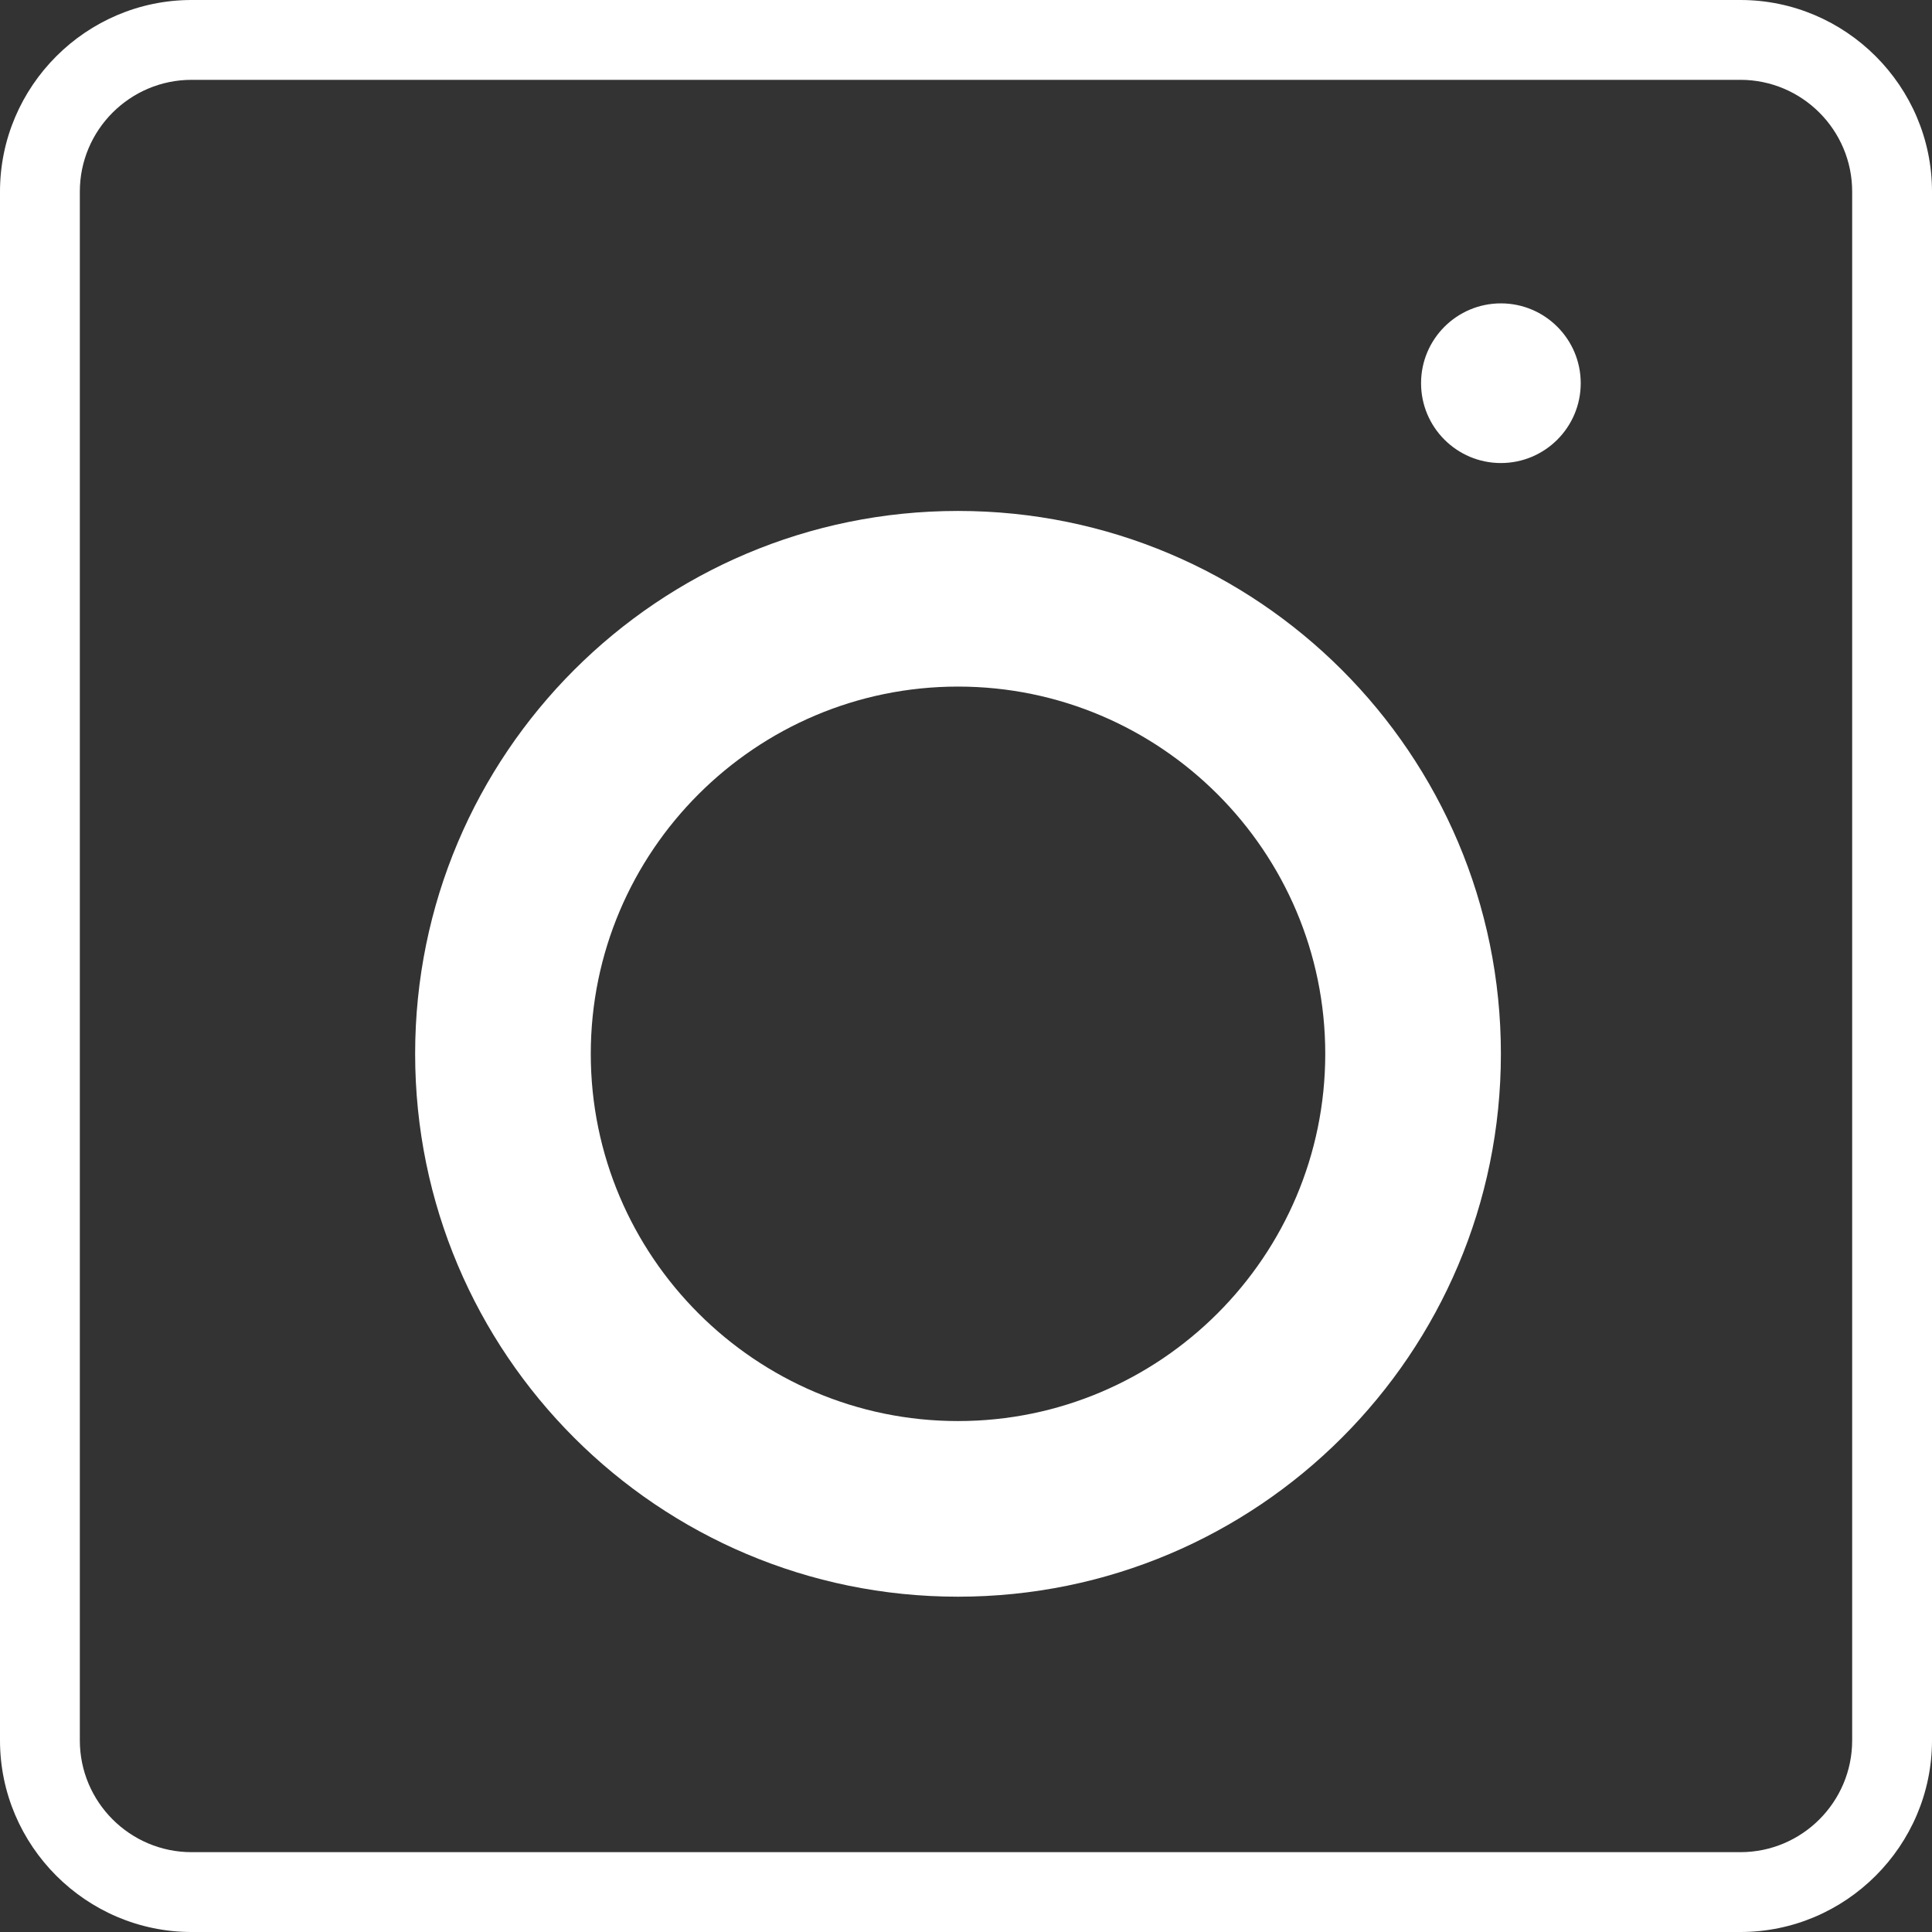 <?xml version="1.0" encoding="UTF-8"?><svg id="Layer_1" xmlns="http://www.w3.org/2000/svg" viewBox="0 0 121 121"><rect x="0" y="0" width="121" height="121" fill="#333333" stroke="none"/><defs><style>.cls-1{fill:#fff;}</style></defs><path class="cls-1" d="M109,5c3.86,0,7,3.14,7,7v97c0,3.86-3.14,7-7,7H12c-3.86,0-7-3.14-7-7V12c0-3.86,3.14-7,7-7h97M109,0H12C5.4,0,0,5.4,0,12v97c0,6.6,5.4,12,12,12h97c6.6,0,12-5.4,12-12V12c0-6.6-5.4-12-12-12h0Z"/><path class="cls-1" d="M60,43c12.68,0,23,10.32,23,23s-10.32,23-23,23-23-10.32-23-23,10.32-23,23-23M60,32c-18.78,0-34,15.22-34,34s15.22,34,34,34,34-15.22,34-34-15.22-34-34-34h0Z"/><circle class="cls-1" cx="94" cy="24" r="3"/><path class="cls-1" d="M94,23c.55,0,1,.45,1,1s-.45,1-1,1-1-.45-1-1,.45-1,1-1M94,19c-2.76,0-5,2.24-5,5s2.24,5,5,5,5-2.24,5-5-2.24-5-5-5h0Z"/></svg>